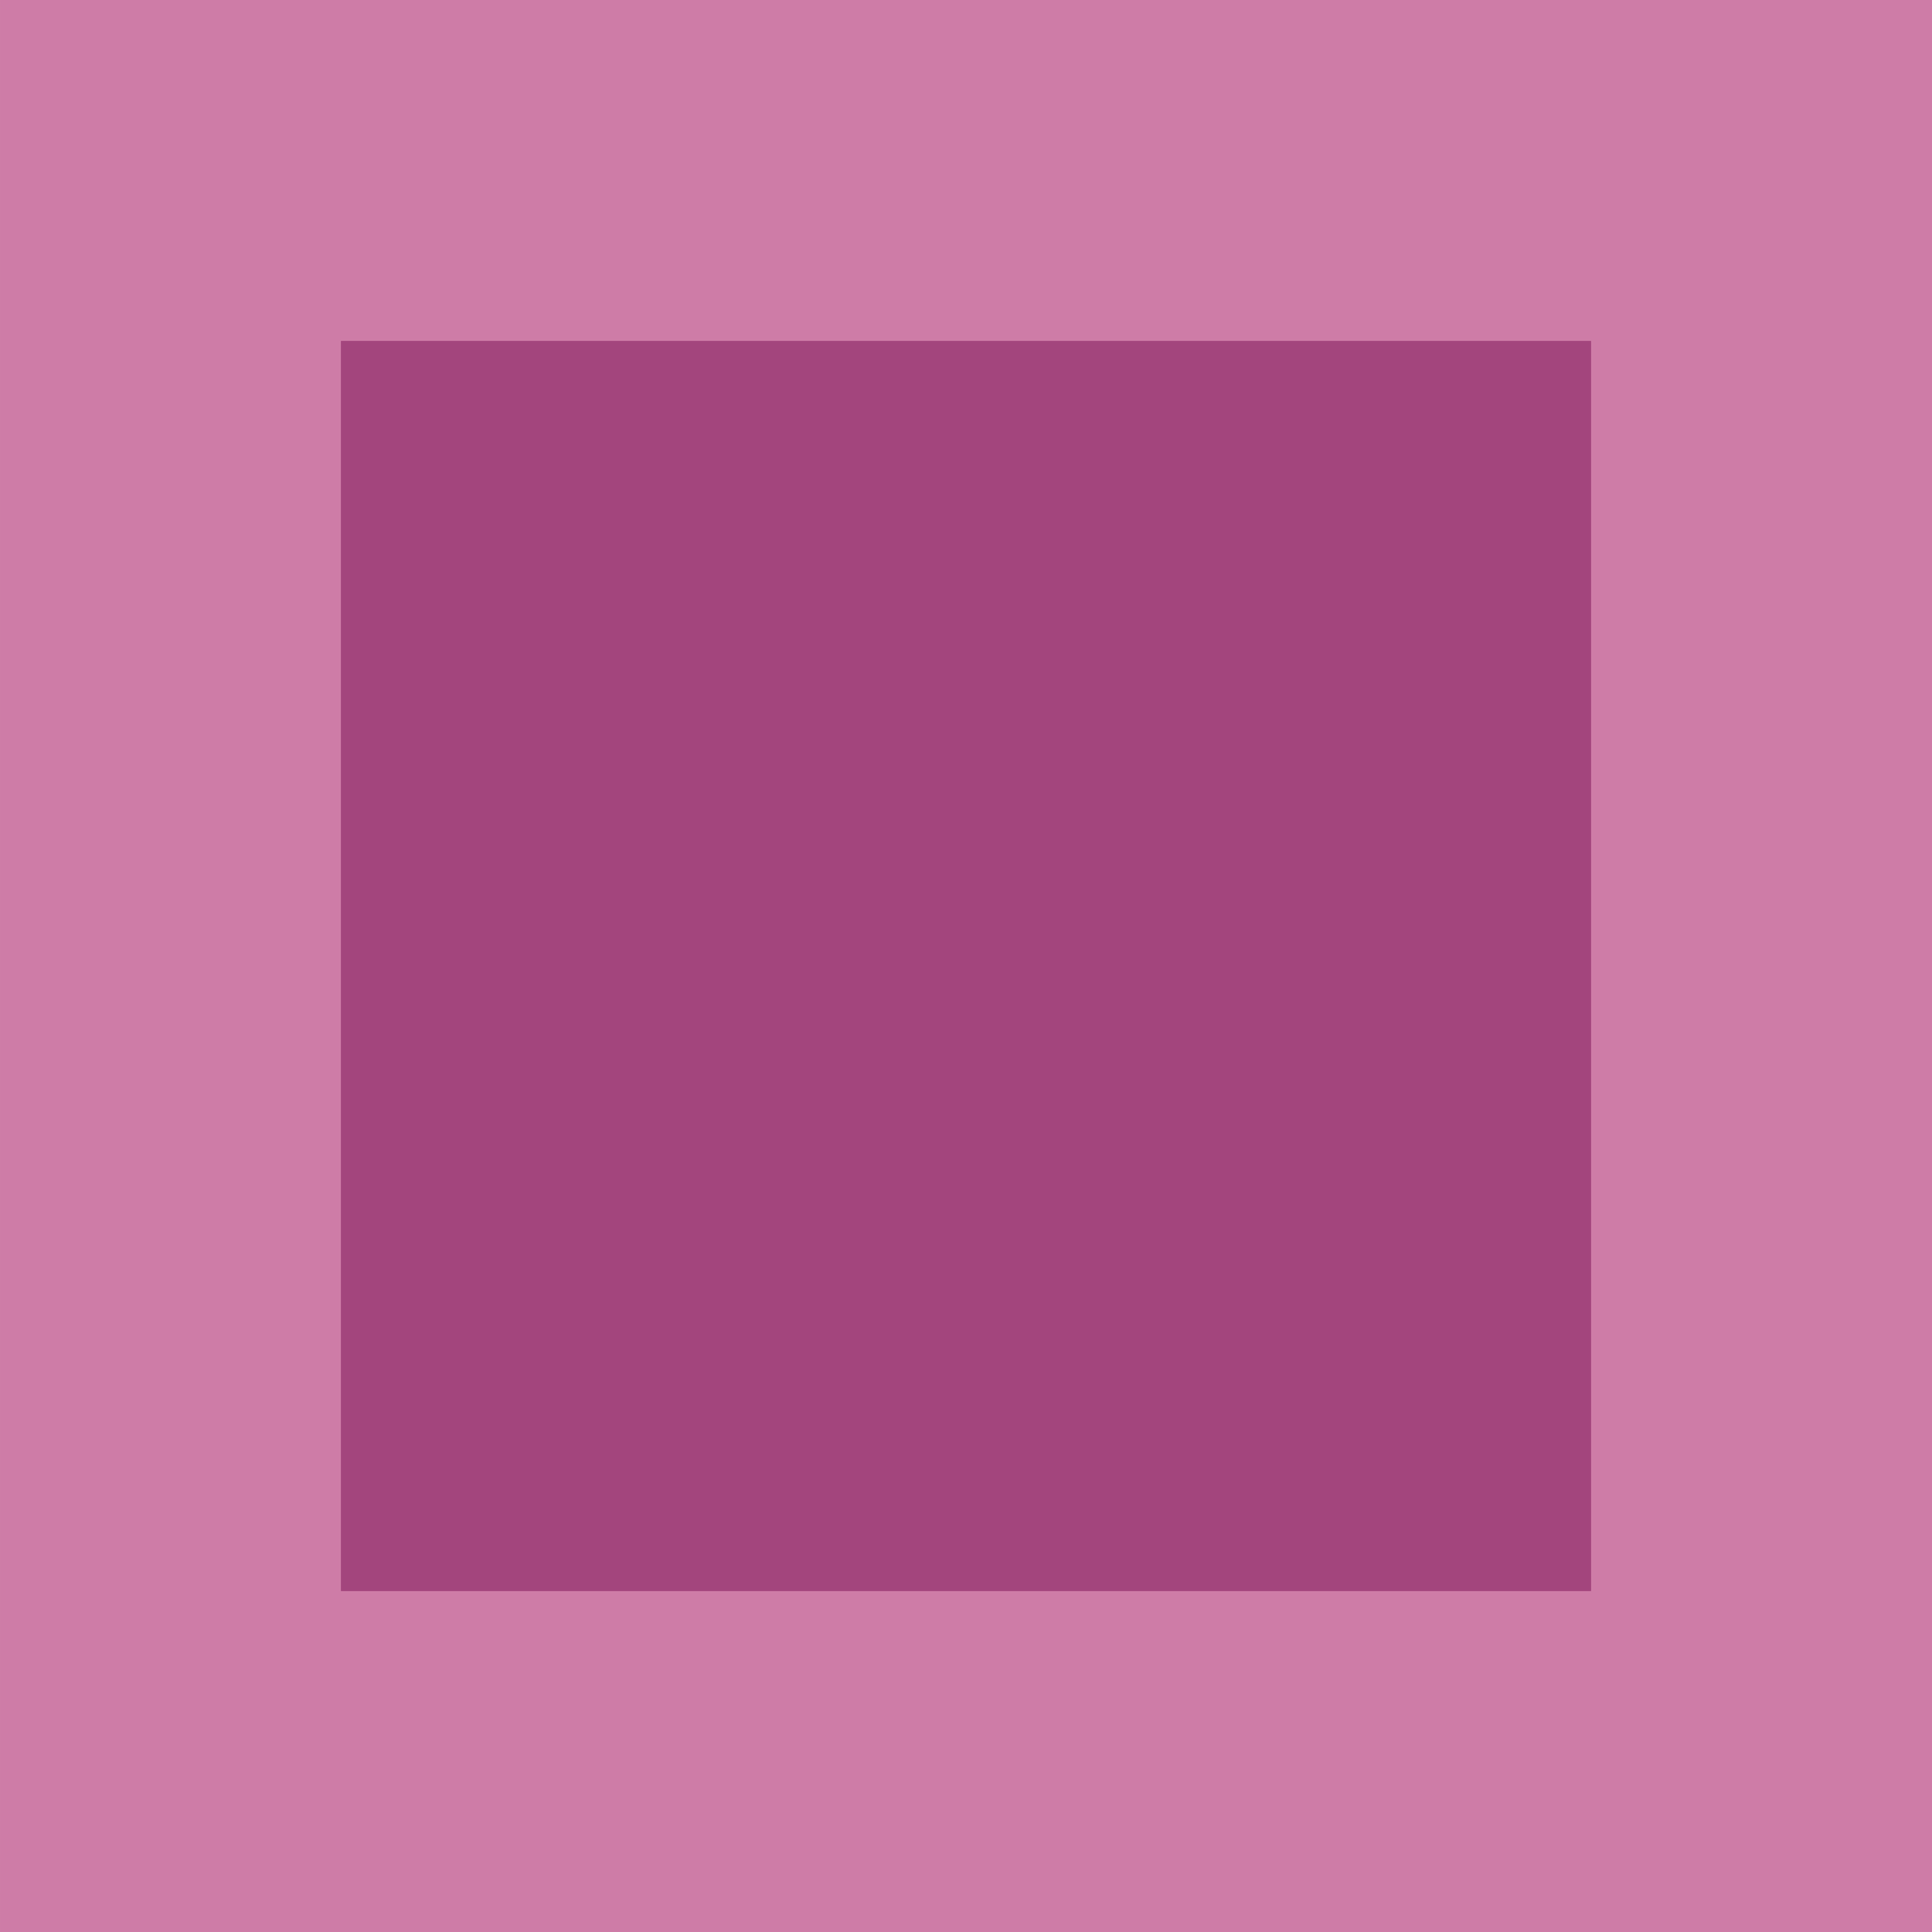 <svg version="1.1" xmlns="http://www.w3.org/2000/svg" xmlns:xlink="http://www.w3.org/1999/xlink" width="17" height="17" viewBox="0,0,17,17"><g transform="translate(-239,-149)"><g data-paper-data="{&quot;isPaintingLayer&quot;:true}" fill-rule="nonzero" stroke="none" stroke-width="1" stroke-linecap="butt" stroke-linejoin="miter" stroke-miterlimit="10" stroke-dasharray="" stroke-dashoffset="0" style="mix-blend-mode: normal"><path d="M256,166h-2h-3h-6h-4h-2v-17h17z" fill="#ce7ca7"/><path d="M242,163v-11h11v11z" fill="#a3457d"/></g></g></svg>